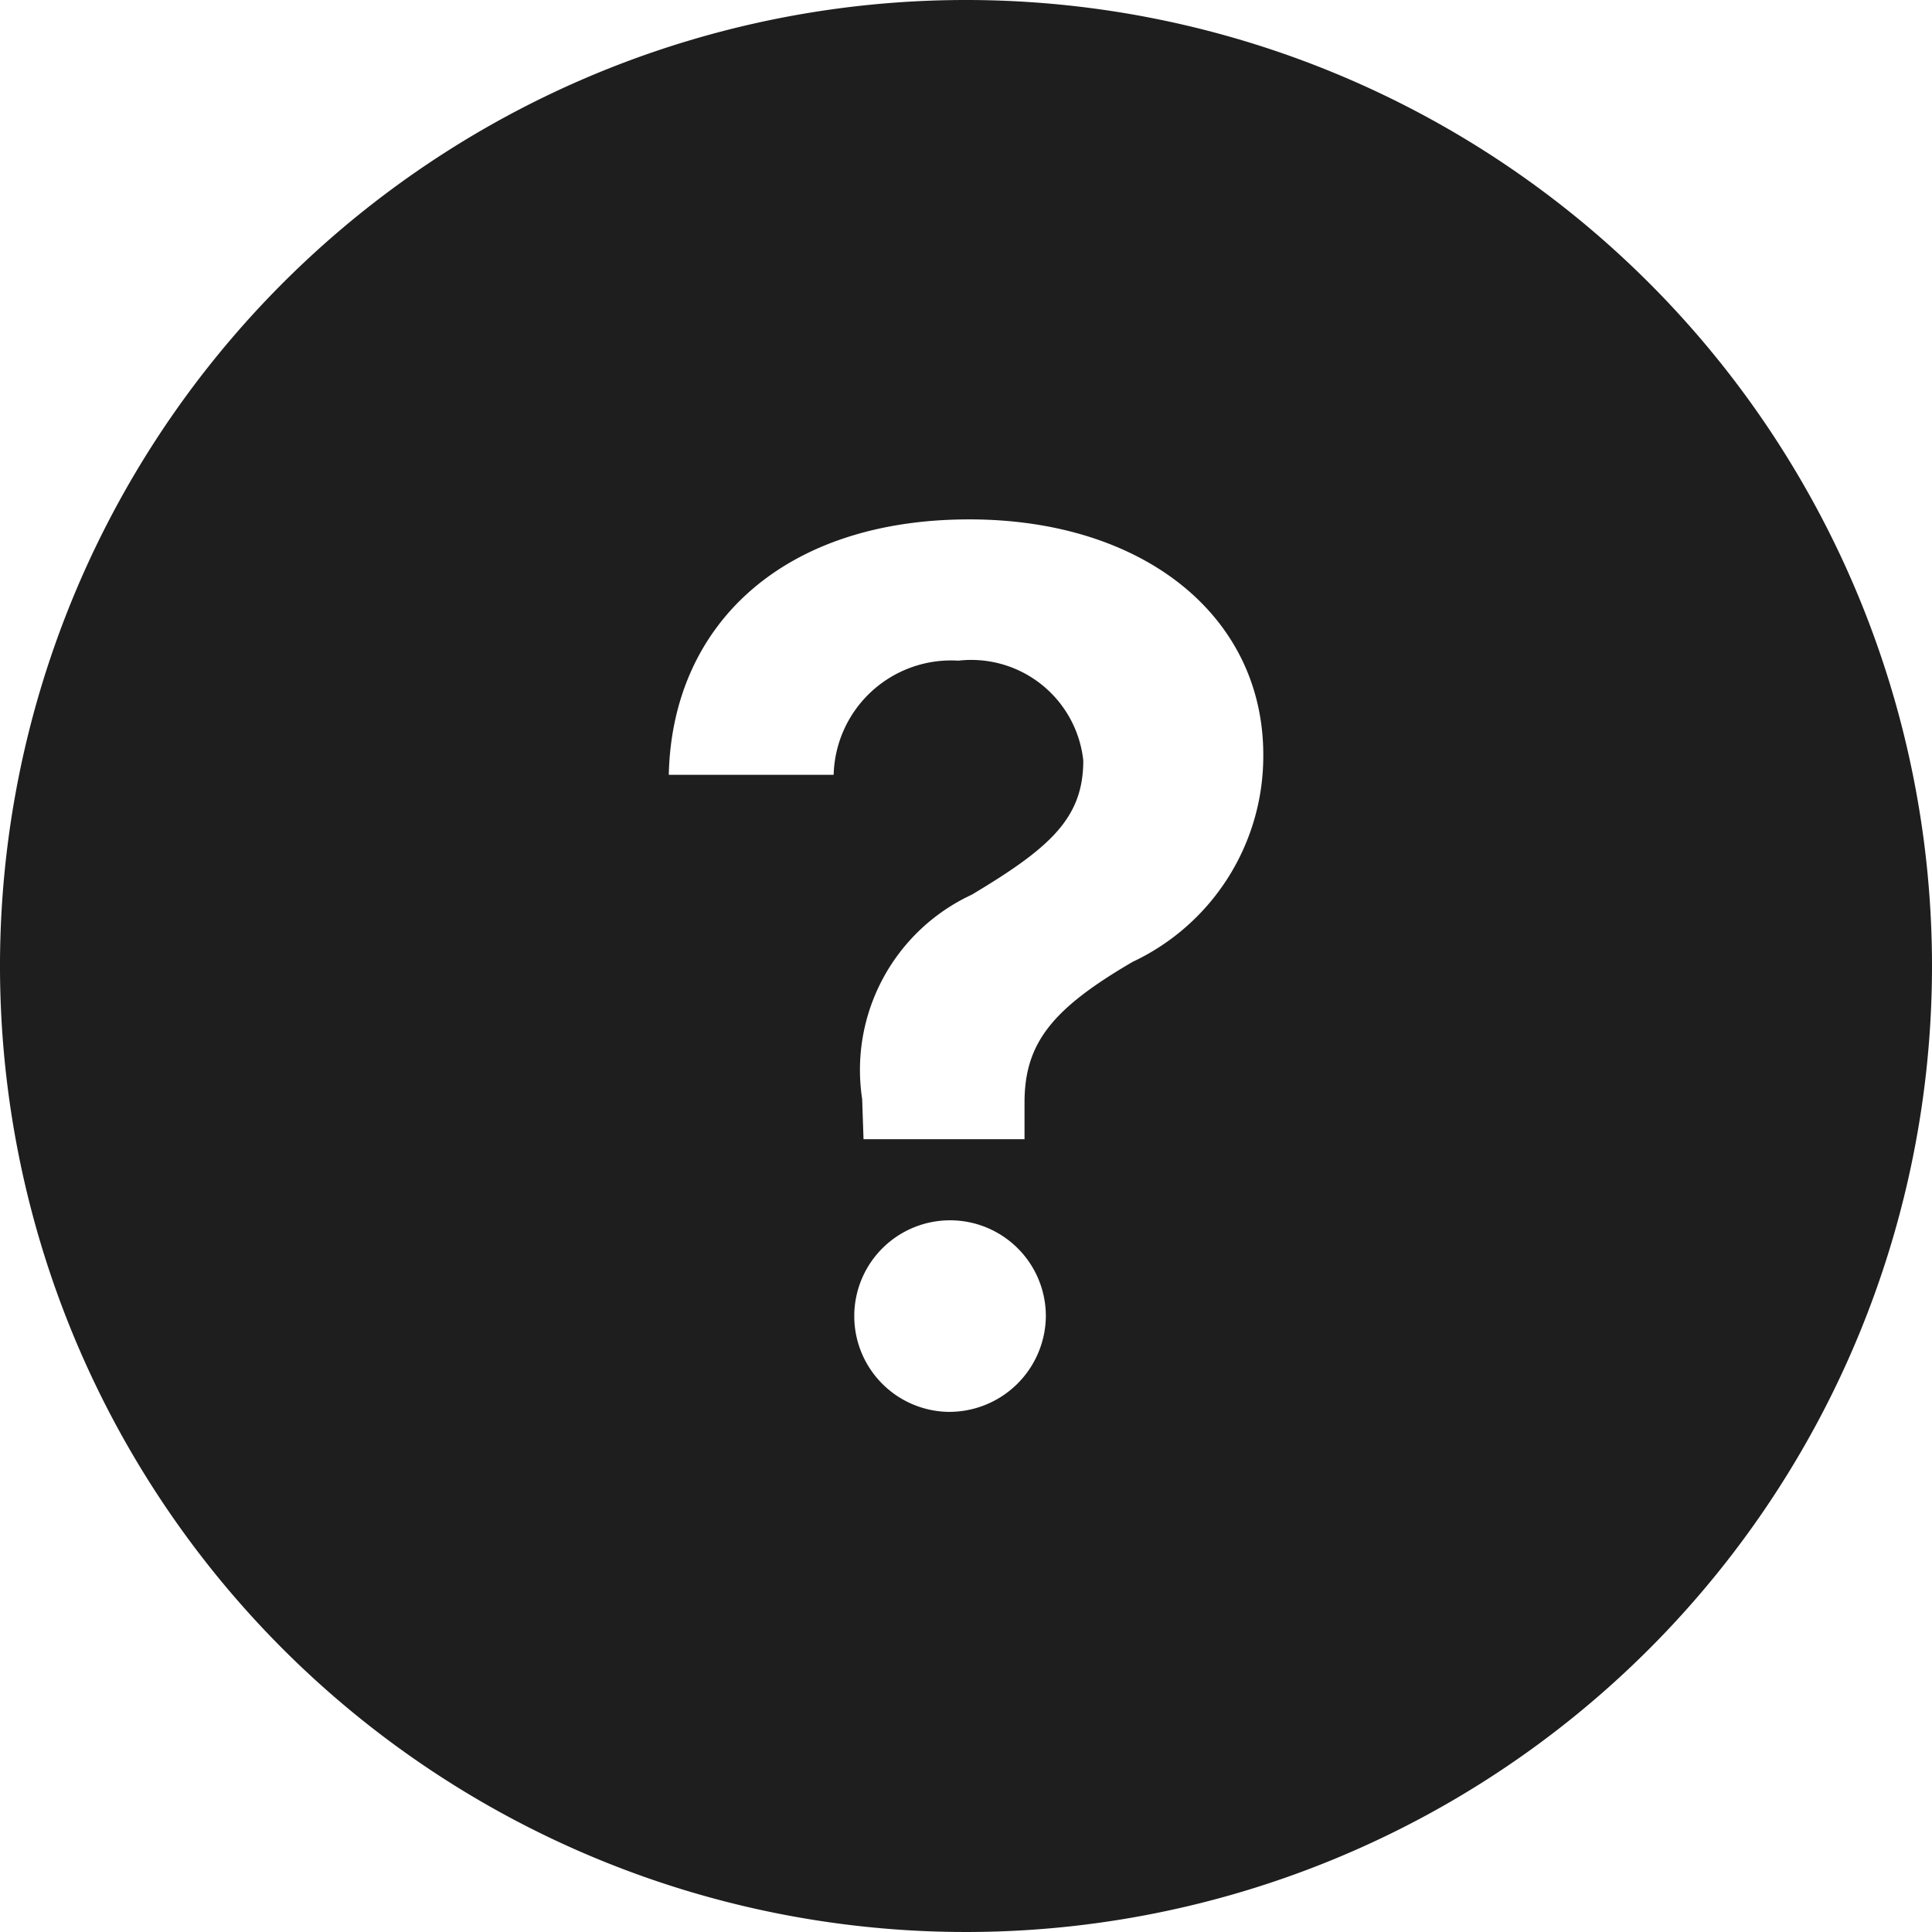 <svg xmlns="http://www.w3.org/2000/svg" width="24" height="24" viewBox="0 0 24 24">
  <path id="Icon_ionic-ios-help-circle" data-name="Icon ionic-ios-help-circle" d="M15.375,3.375a12,12,0,1,0,12,12A12,12,0,0,0,15.375,3.375Zm-.248,17.538a1.19,1.19,0,1,1,1.24-1.188A1.2,1.2,0,0,1,15.127,20.913Zm2.319-5.59c-1,.583-1.344,1.01-1.344,1.748v.456h-2l-.017-.5a2.4,2.4,0,0,1,1.362-2.538c.975-.583,1.385-.952,1.385-1.667a1.4,1.4,0,0,0-1.552-1.24A1.459,1.459,0,0,0,13.731,13H11.683c.04-1.858,1.413-3.173,3.733-3.173,2.163,0,3.652,1.2,3.652,2.925A2.824,2.824,0,0,1,17.446,15.323Z" transform="translate(-3.375 -3.375)" fill="#1e1e1e"/>
</svg>
